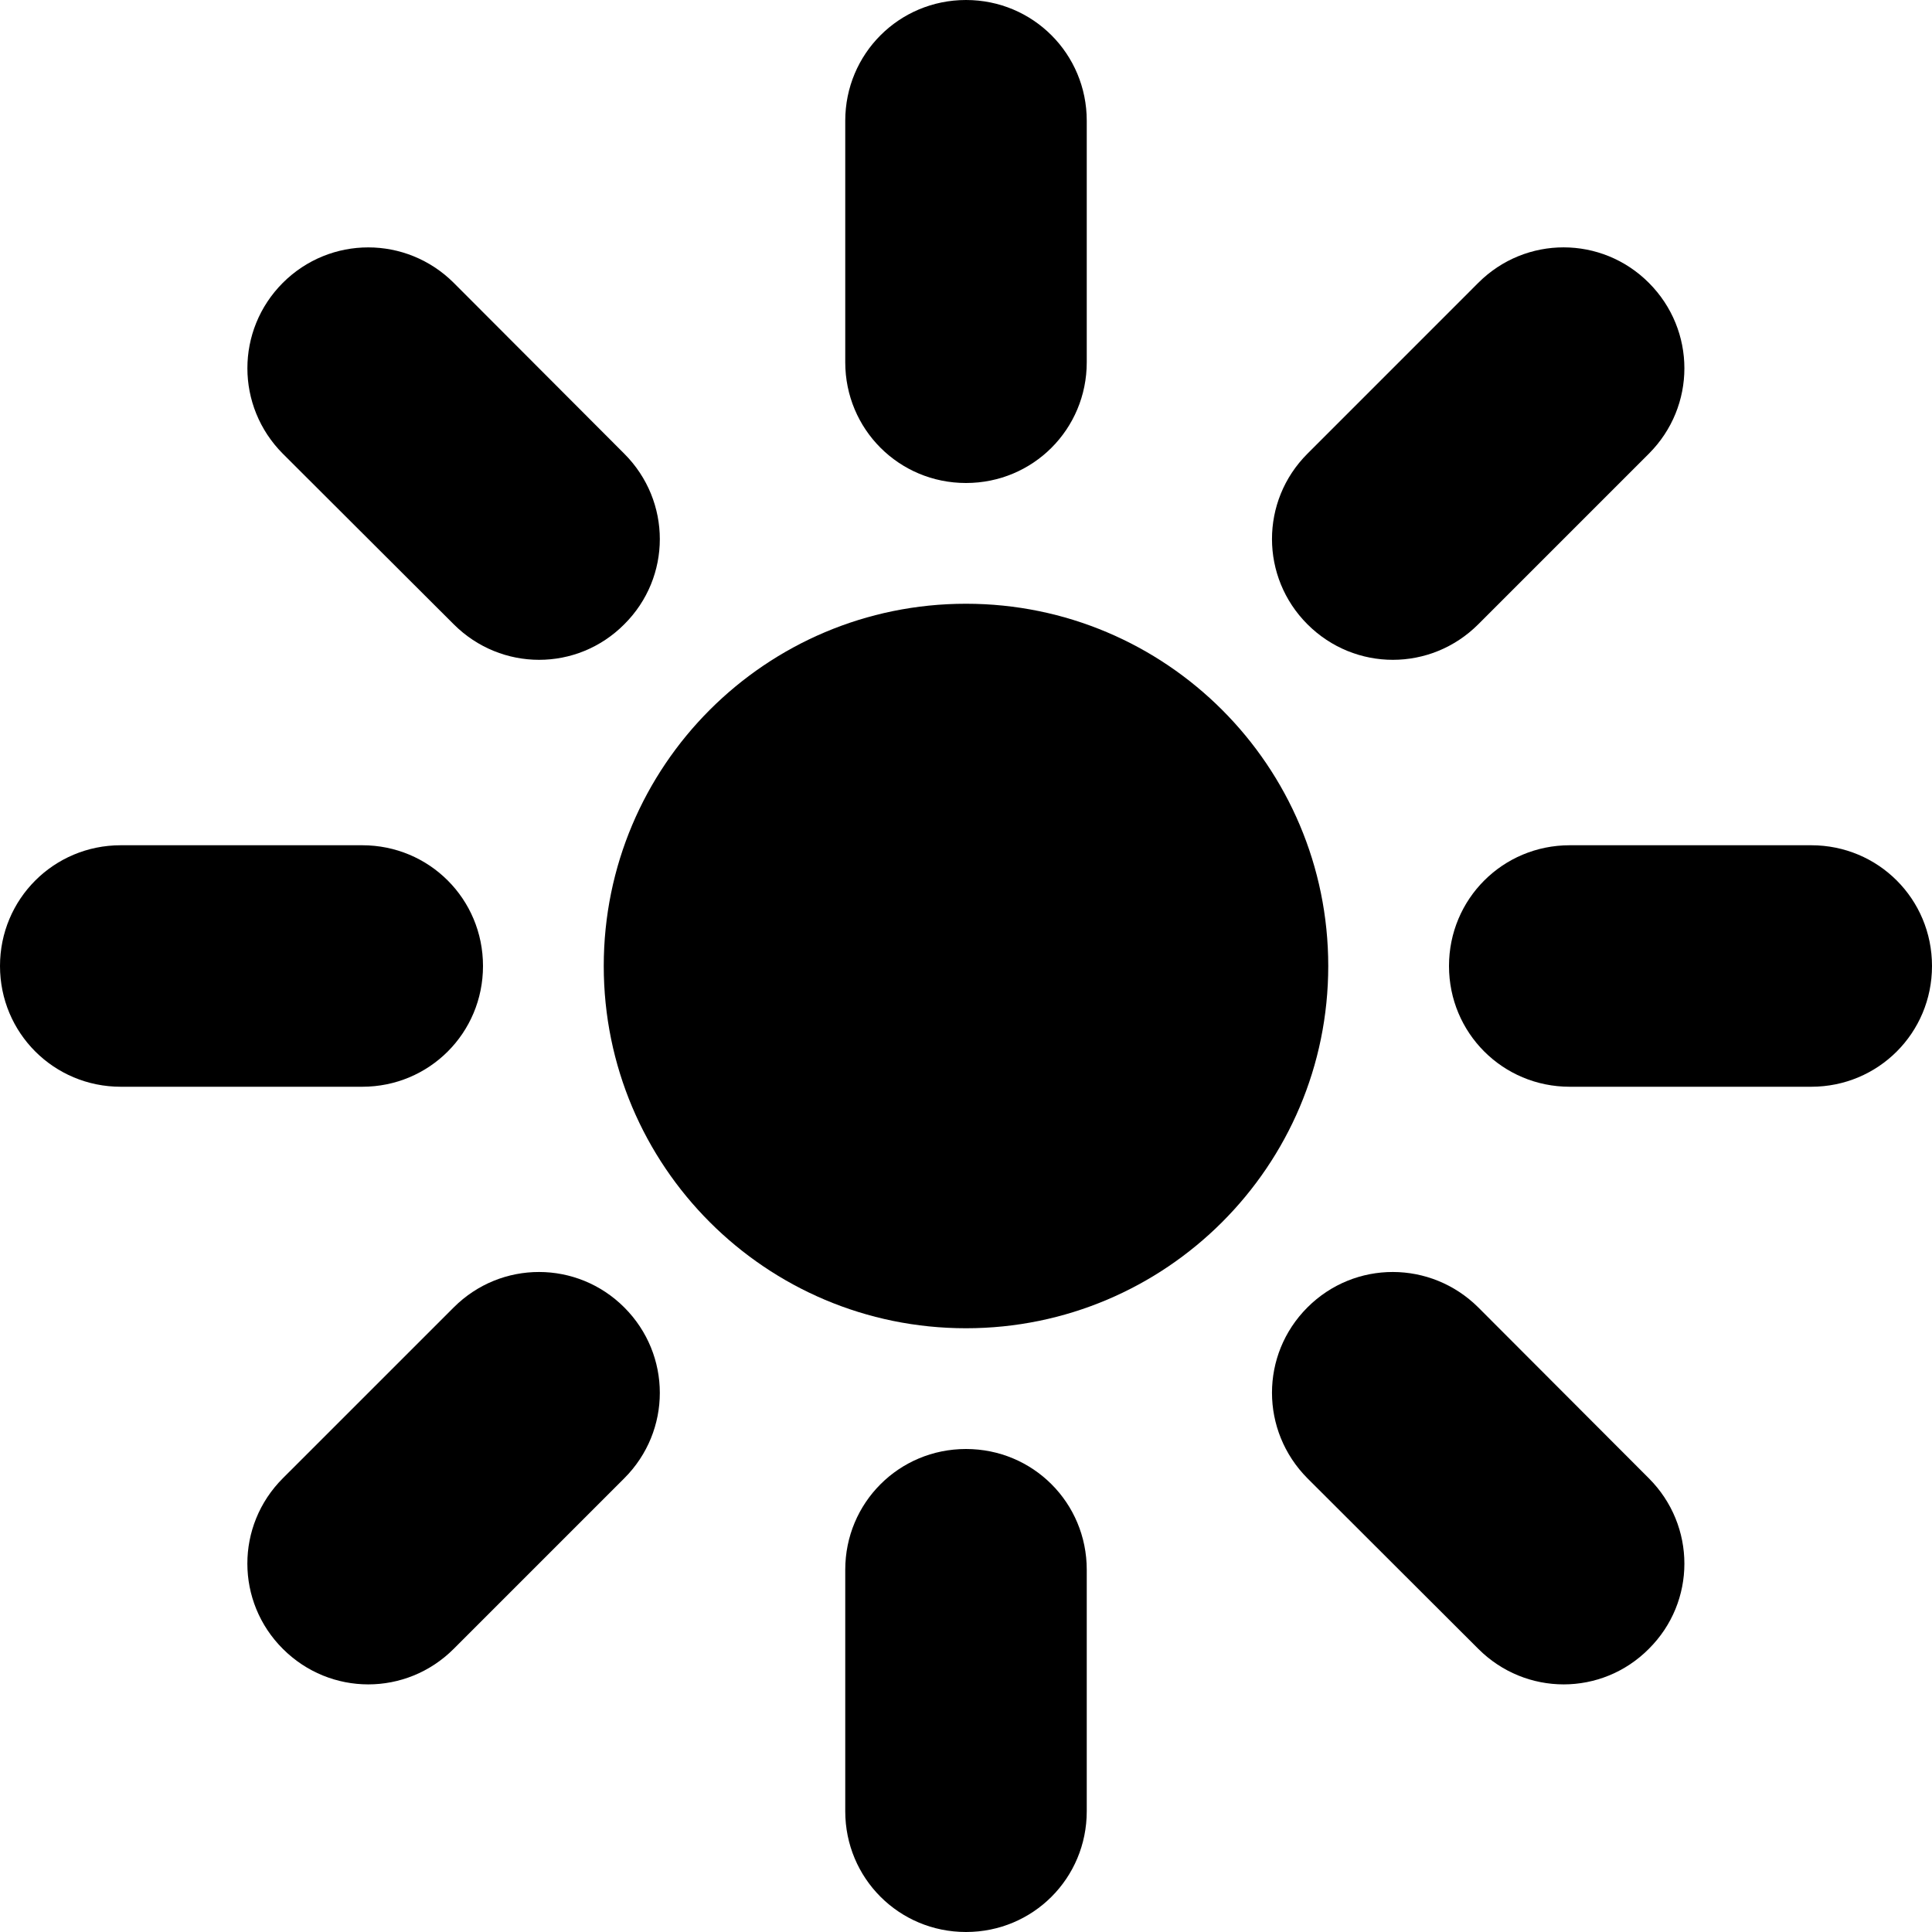 <?xml version="1.0" encoding="UTF-8" standalone="no"?>
<!-- Created with Inkscape (http://www.inkscape.org/) -->

<svg
   xmlns:svg="http://www.w3.org/2000/svg"
   xmlns="http://www.w3.org/2000/svg"
   version="1.1"
   width="64"
   height="64"
   id="svg5326">
  <defs
     id="defs5328" />
  <g
     id="layer1">
    <path
       d="M 44,32 C 44,38.63 38.62,44 32,44 25.37,44 20,38.63 20,32 20,25.37 25.37,20 32,20 38.62,20 44,25.37 44,32 z"
       id="path2819"
       style="fill:#000000;fill-opacity:1;fill-rule:nonzero;stroke:none" />
    <path
       d="M 32,0 C 34.22,0 36,1.784 36,4 L 36,12 C 36,14.22 34.22,16 32,16 29.78,16 28,14.22 28,12 L 28,4 C 28,1.784 29.78,0 32,0 z"
       id="rect3625"
       style="fill:#000000;fill-opacity:1;fill-rule:nonzero;stroke:none" />
    <path
       d="M 32,48 C 34.22,48 36,49.78 36,52 L 36,60 C 36,62.22 34.22,64 32,64 29.78,64 28,62.22 28,60 L 28,52 C 28,49.78 29.78,48 32,48 z"
       id="rect3627"
       style="fill:#000000;fill-opacity:1;fill-rule:nonzero;stroke:none" />
    <path
       d="M 64,32 C 64,34.22 62.22,36 60,36 L 52,36 C 49.78,36 48,34.22 48,32 48,29.78 49.78,28 52,28 L 60,28 C 62.22,28 64,29.78 64,32 z"
       id="rect3629"
       style="fill:#000000;fill-opacity:1;fill-rule:nonzero;stroke:none" />
    <path
       d="M 16,32 C 16,34.22 14.22,36 12,36 L 4,36 C 1.784,36 0,34.22 0,32 0,29.78 1.784,28 4,28 L 12,28 C 14.22,28 16,29.78 16,32 z"
       id="rect3631"
       style="fill:#000000;fill-opacity:1;fill-rule:nonzero;stroke:none" />
    <path
       d="M 54.62,9.369 C 56.19,10.94 56.19,13.46 54.62,15.03 L 48.97,20.68 C 47.4,22.25 44.88,22.25 43.31,20.68 41.75,19.12 41.74,16.6 43.31,15.03 L 48.97,9.369 C 50.54,7.799 53.06,7.806 54.62,9.369 z"
       id="rect3643"
       style="fill:#000000;fill-opacity:1;fill-rule:nonzero;stroke:none" />
    <path
       d="M 20.68,43.31 C 22.25,44.88 22.25,47.4 20.68,48.97 L 15.03,54.62 C 13.46,56.19 10.94,56.19 9.369,54.62 7.806,53.06 7.799,50.54 9.369,48.97 L 15.03,43.31 C 16.6,41.74 19.12,41.75 20.68,43.31 z"
       id="rect3645"
       style="fill:#000000;fill-opacity:1;fill-rule:nonzero;stroke:none" />
    <path
       d="M 9.369,9.369 C 7.802,10.94 7.806,13.46 9.369,15.03 L 15.03,20.68 C 16.6,22.25 19.12,22.25 20.68,20.68 22.25,19.12 22.25,16.6 20.68,15.03 L 15.03,9.369 C 13.46,7.806 10.94,7.802 9.369,9.369 z"
       id="rect3653"
       style="fill:#000000;fill-opacity:1;fill-rule:nonzero;stroke:none" />
    <path
       d="M 43.31,43.31 C 41.74,44.88 41.75,47.4 43.31,48.97 L 48.97,54.62 C 50.54,56.19 53.06,56.19 54.62,54.62 56.19,53.06 56.19,50.54 54.62,48.97 L 48.97,43.31 C 47.4,41.75 44.88,41.74 43.31,43.31 z"
       id="rect3655"
       style="fill:#000000;fill-opacity:1;fill-rule:nonzero;stroke:none" />
  </g>
</svg>
